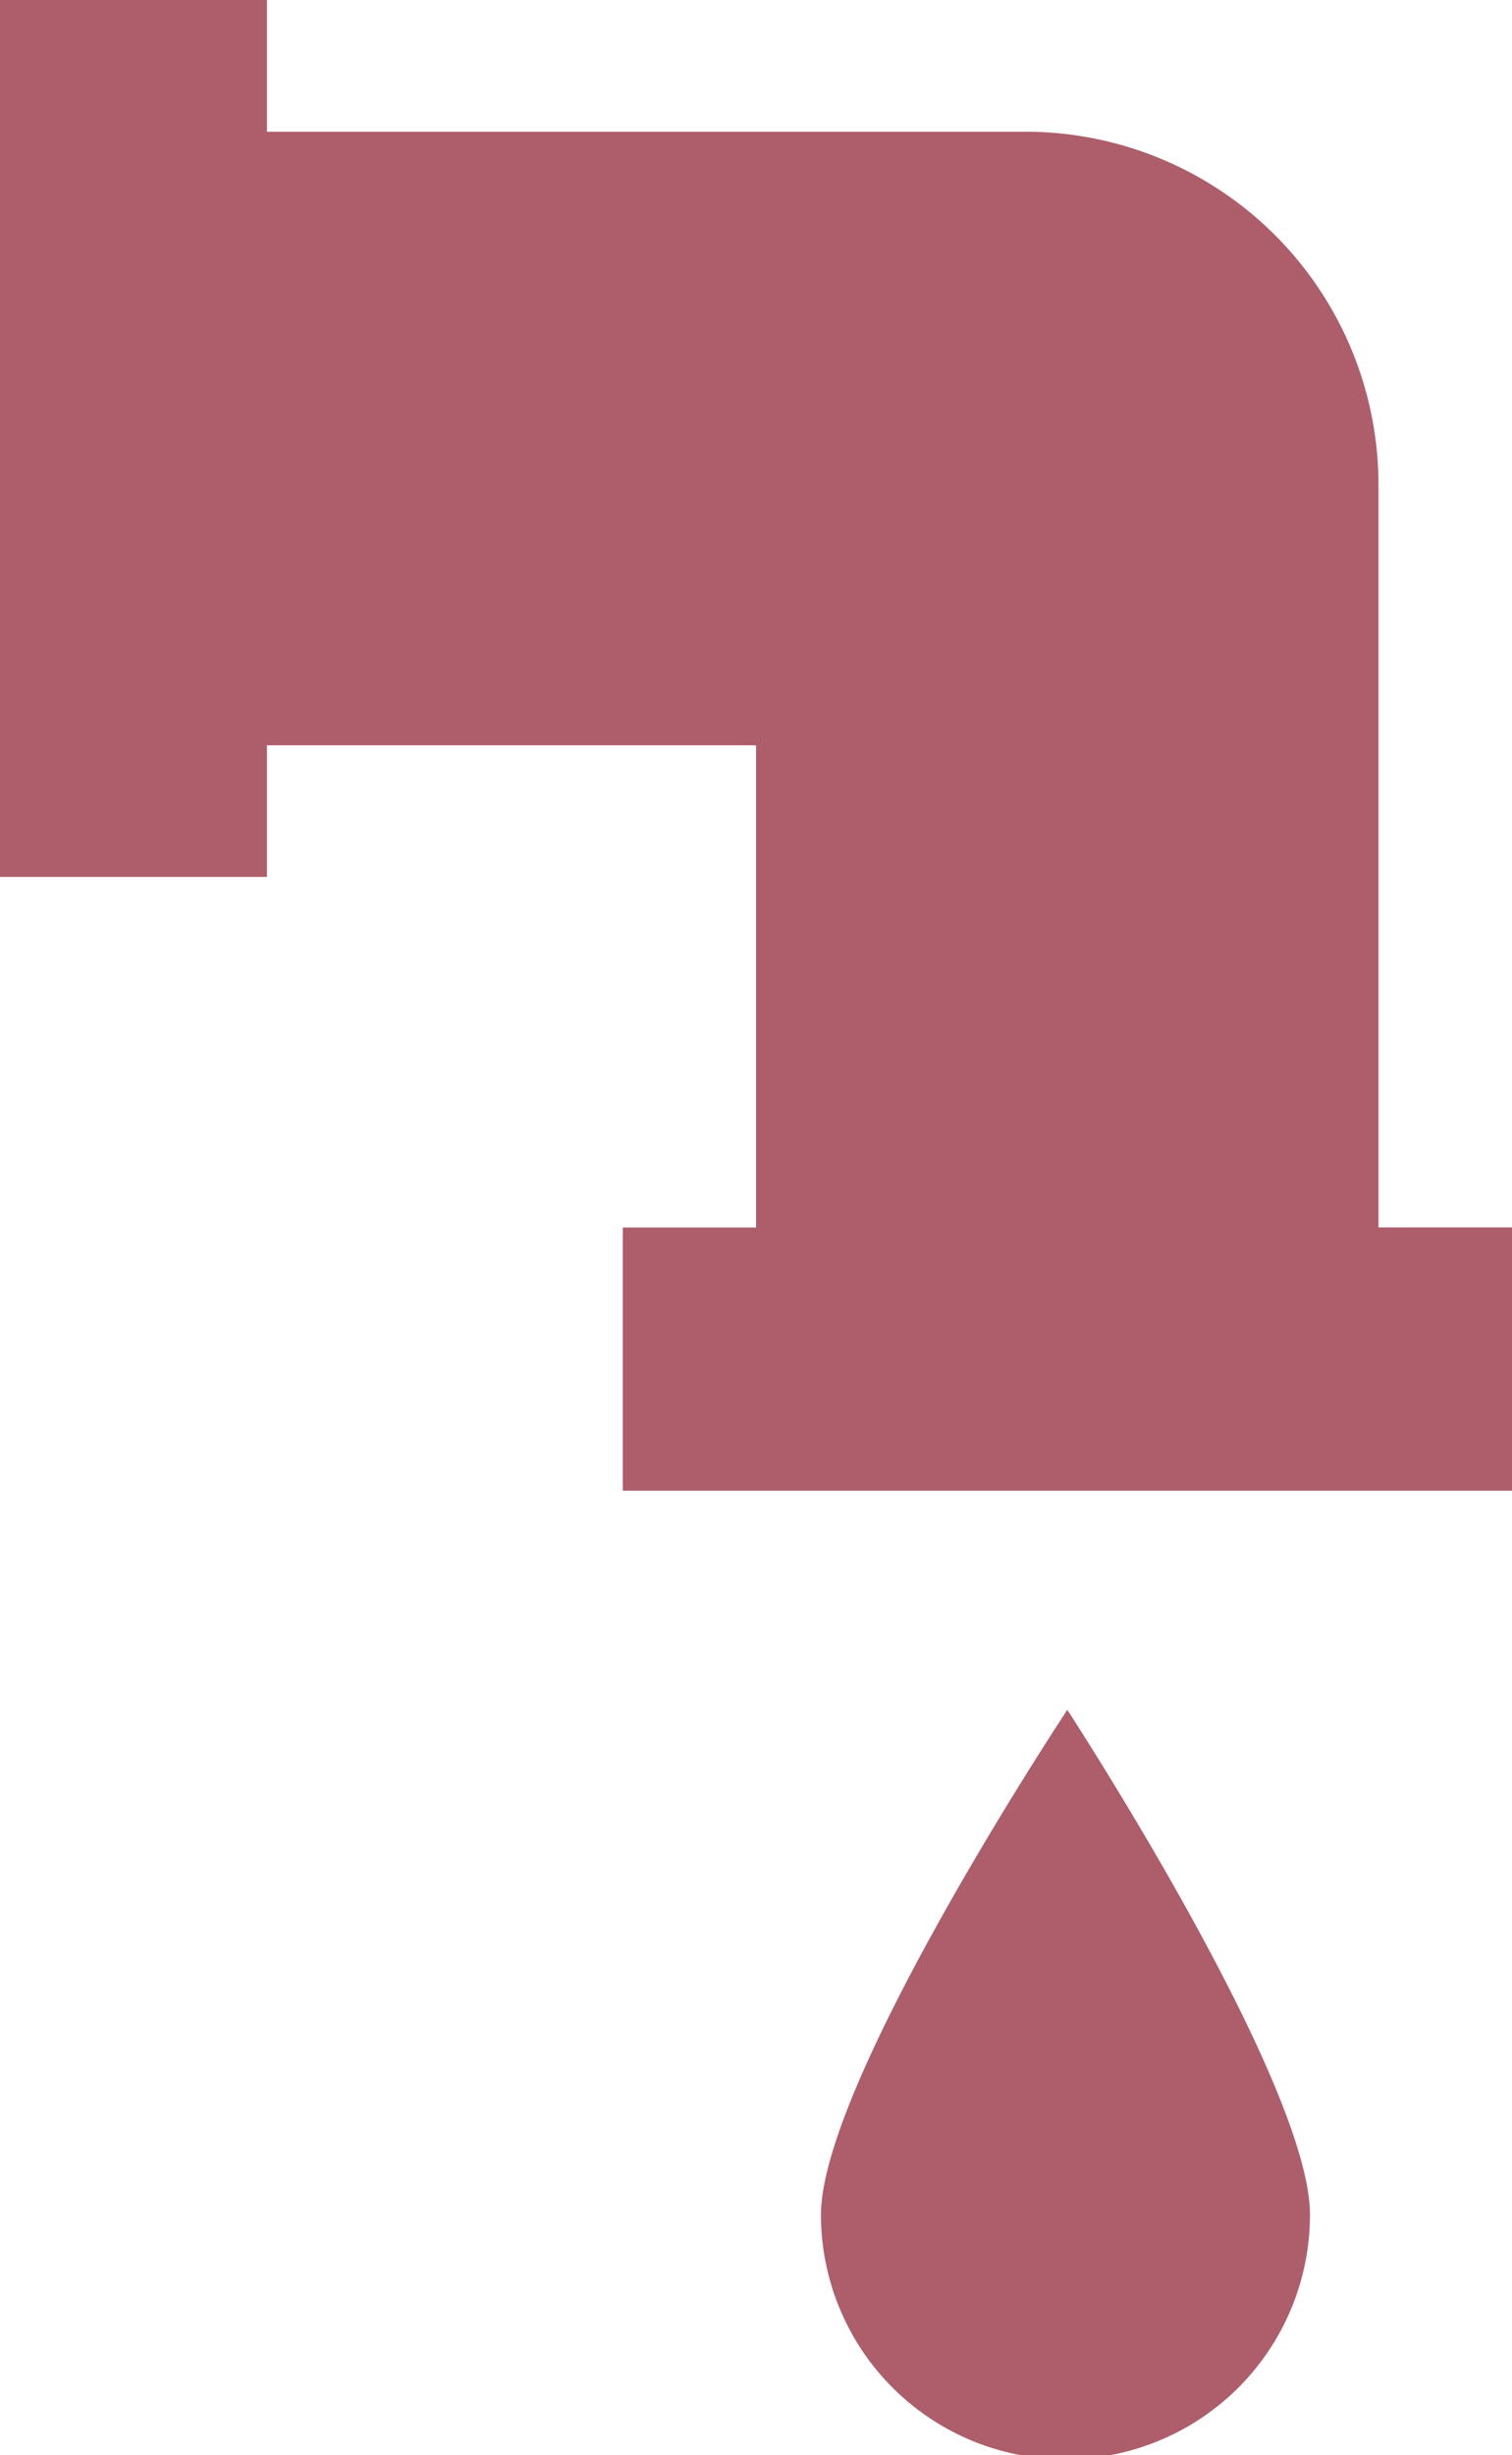 <svg xmlns="http://www.w3.org/2000/svg" width="16.419" height="26.654" viewBox="0 0 16.419 26.654">
    <path id="Icon_map-plumber" data-name="Icon map-plumber" d="M24.64,29.005c0-1.444-2.635-5.481-2.635-5.481s-2.675,4.037-2.675,5.481a2.655,2.655,0,0,0,5.31,0Zm.744-10.718V10.2a3.835,3.835,0,0,0-3.86-3.808h-8.21V4.962h-2.9v9.52h2.9V13.053h5.311v5.235H17.178v2.857h9.656V18.287h-1.45Z" transform="translate(-10.415 -4.962)" fill="#ad5e6a"/>
</svg>
